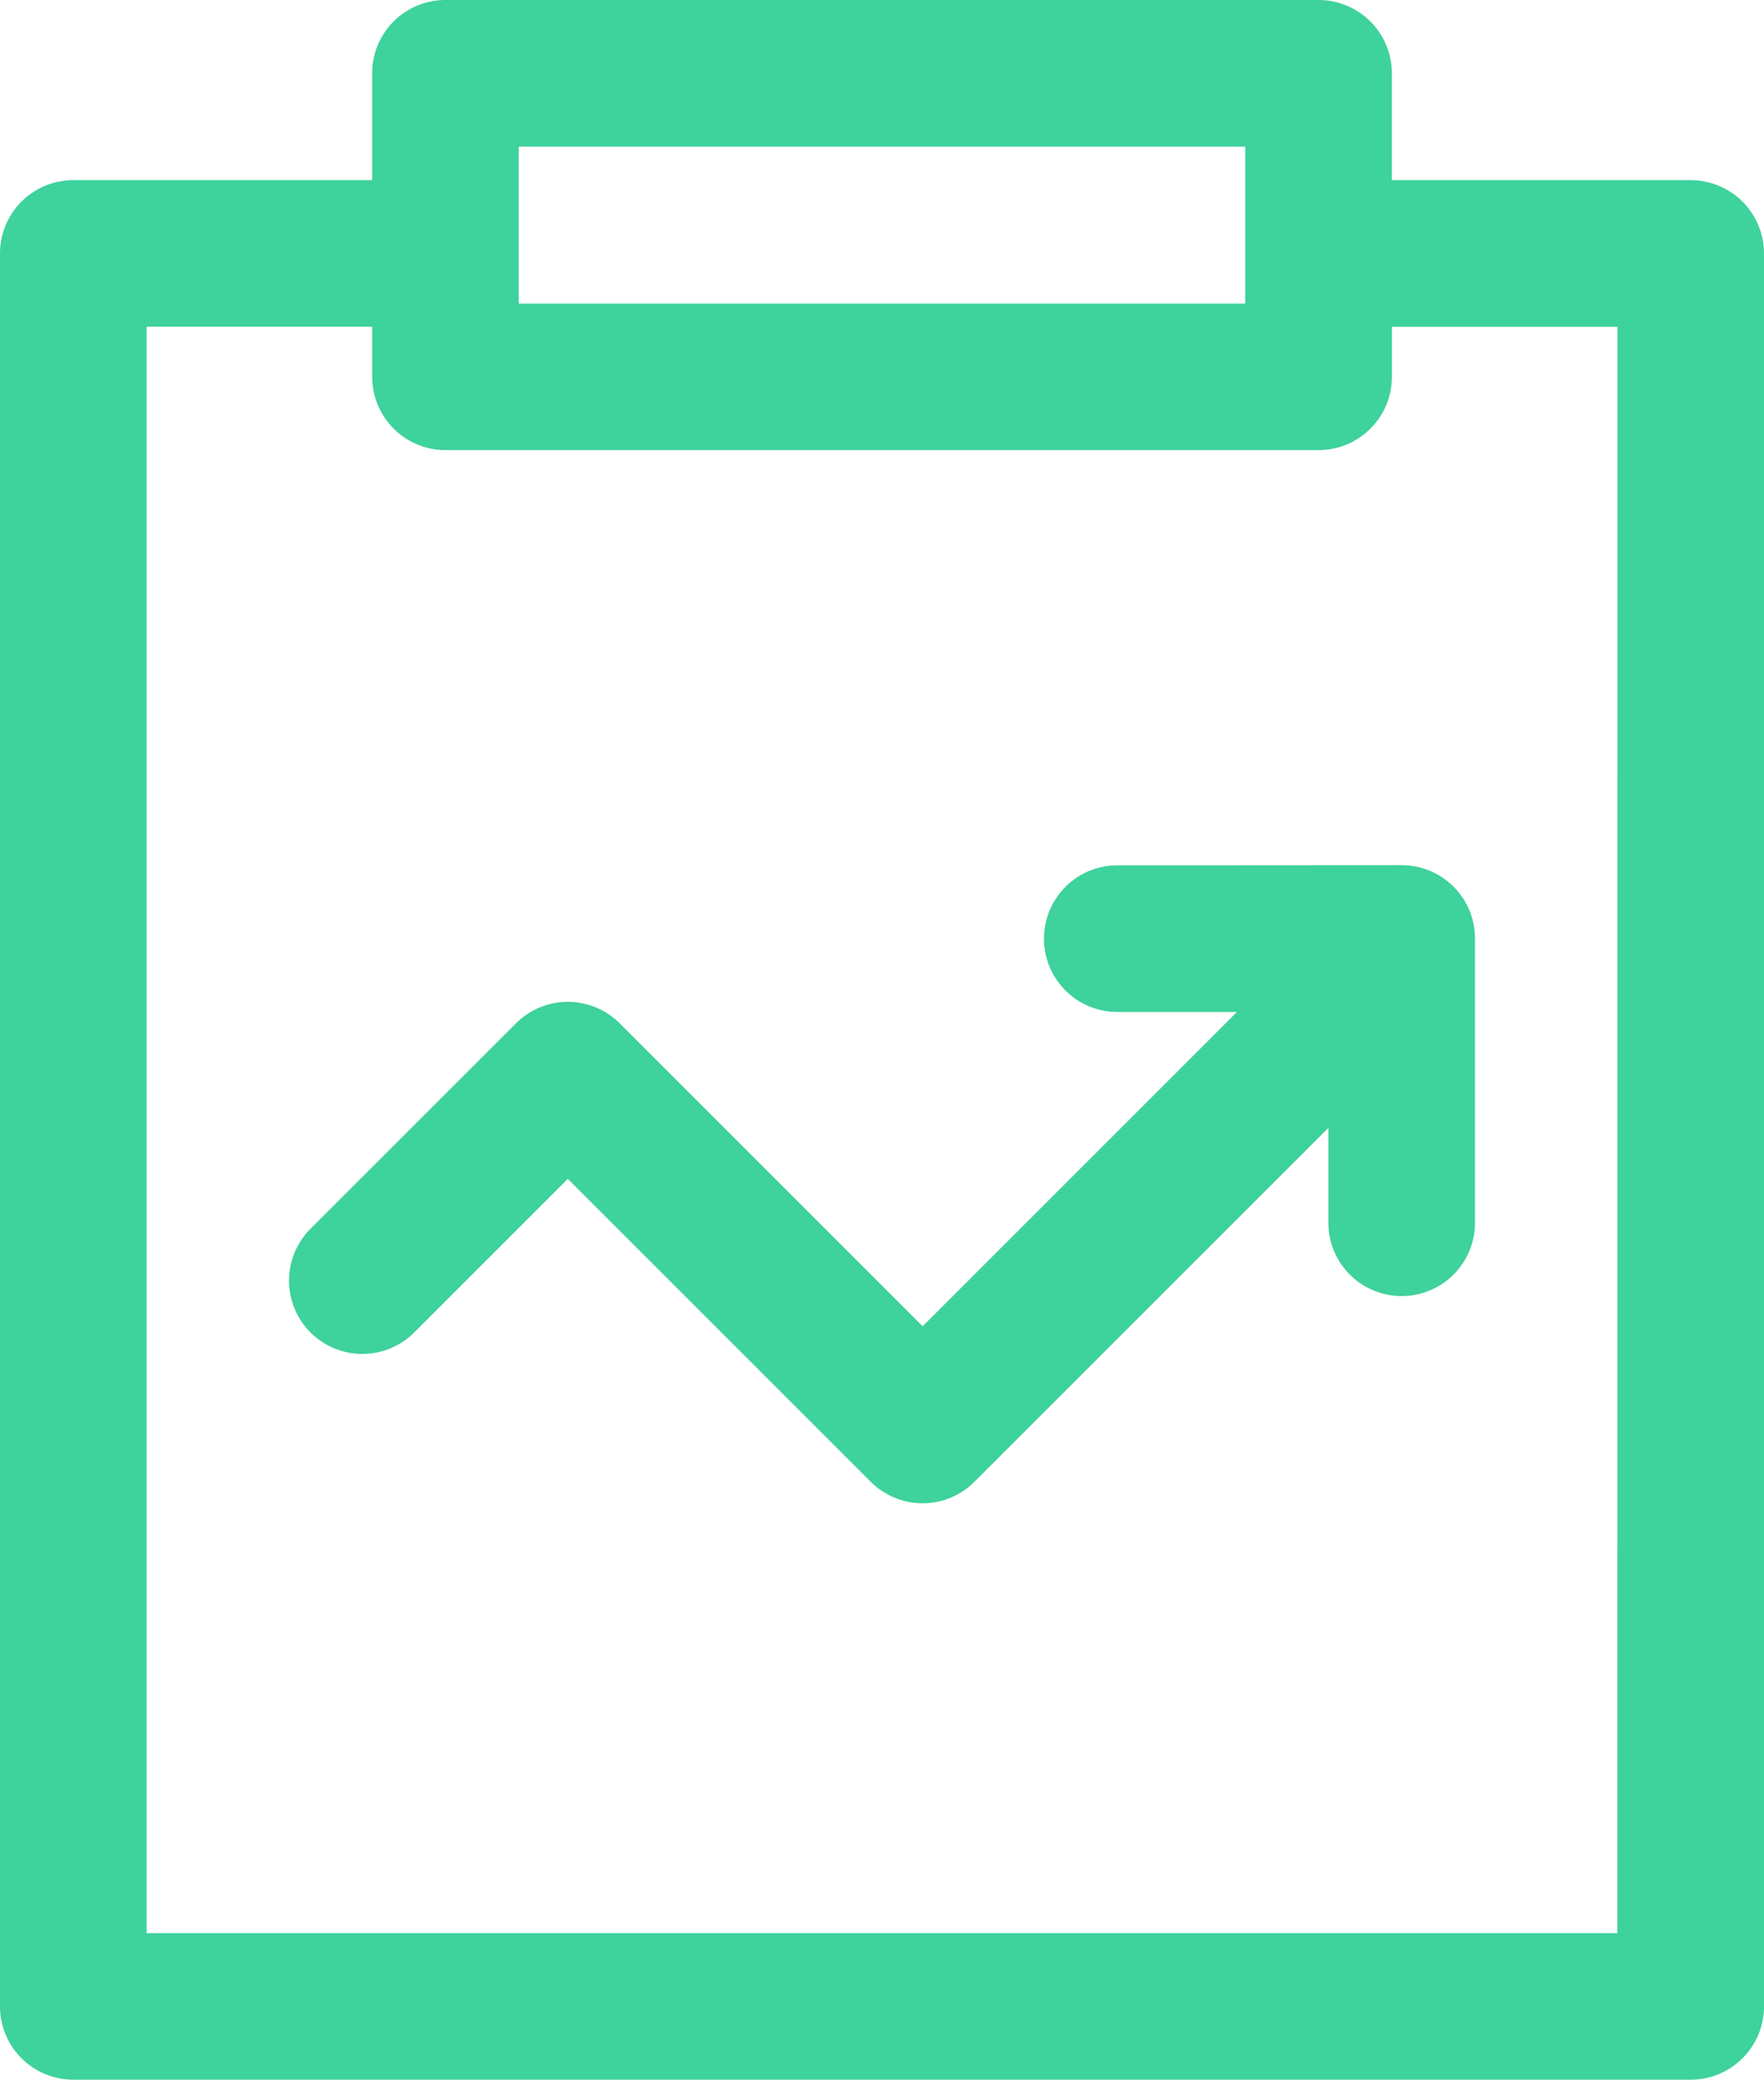 <?xml version="1.0" encoding="UTF-8"?>
<svg xmlns="http://www.w3.org/2000/svg" width="50.839" height="59.941" viewBox="0 0 50.839 59.941">
  <g id="生产运营" transform="translate(-151.12 -68.15)">
    <path id="路径_243" d="M201.959,75.456a2.113,2.113,0,0,0-2.113-2.113h-8.612v-3.08a2.113,2.113,0,0,0-2.113-2.113H163.958a2.113,2.113,0,0,0-2.113,2.113v3.079h-8.612a2.113,2.113,0,0,0-2.113,2.113v50.523a2.113,2.113,0,0,0,2.113,2.113h46.613a2.113,2.113,0,0,0,2.113-2.113Zm-35.888-3.08h20.937V76.9H166.071Zm31.662,51.489H155.346v-46.3h6.5V79.01a2.113,2.113,0,0,0,2.113,2.113h25.163a2.113,2.113,0,0,0,2.113-2.113V77.569h6.5Z" fill="#3ed29c"></path>
    <path id="路径_244" d="M293.27,422.24a2.113,2.113,0,1,0,0,4.226h3.447l-9.057,9.058-8.731-8.731a2.114,2.114,0,0,0-2.989,0l-5.922,5.921a2.113,2.113,0,1,0,2.989,2.989l4.427-4.427,8.731,8.731a2.112,2.112,0,0,0,2.988,0l10.2-10.2v2.734a2.113,2.113,0,1,0,4.226,0v-8.193a2.113,2.113,0,0,0-2.113-2.113Z" transform="translate(-109.949 -329.149)" fill="#3ed29c"></path>
  </g>
</svg>
